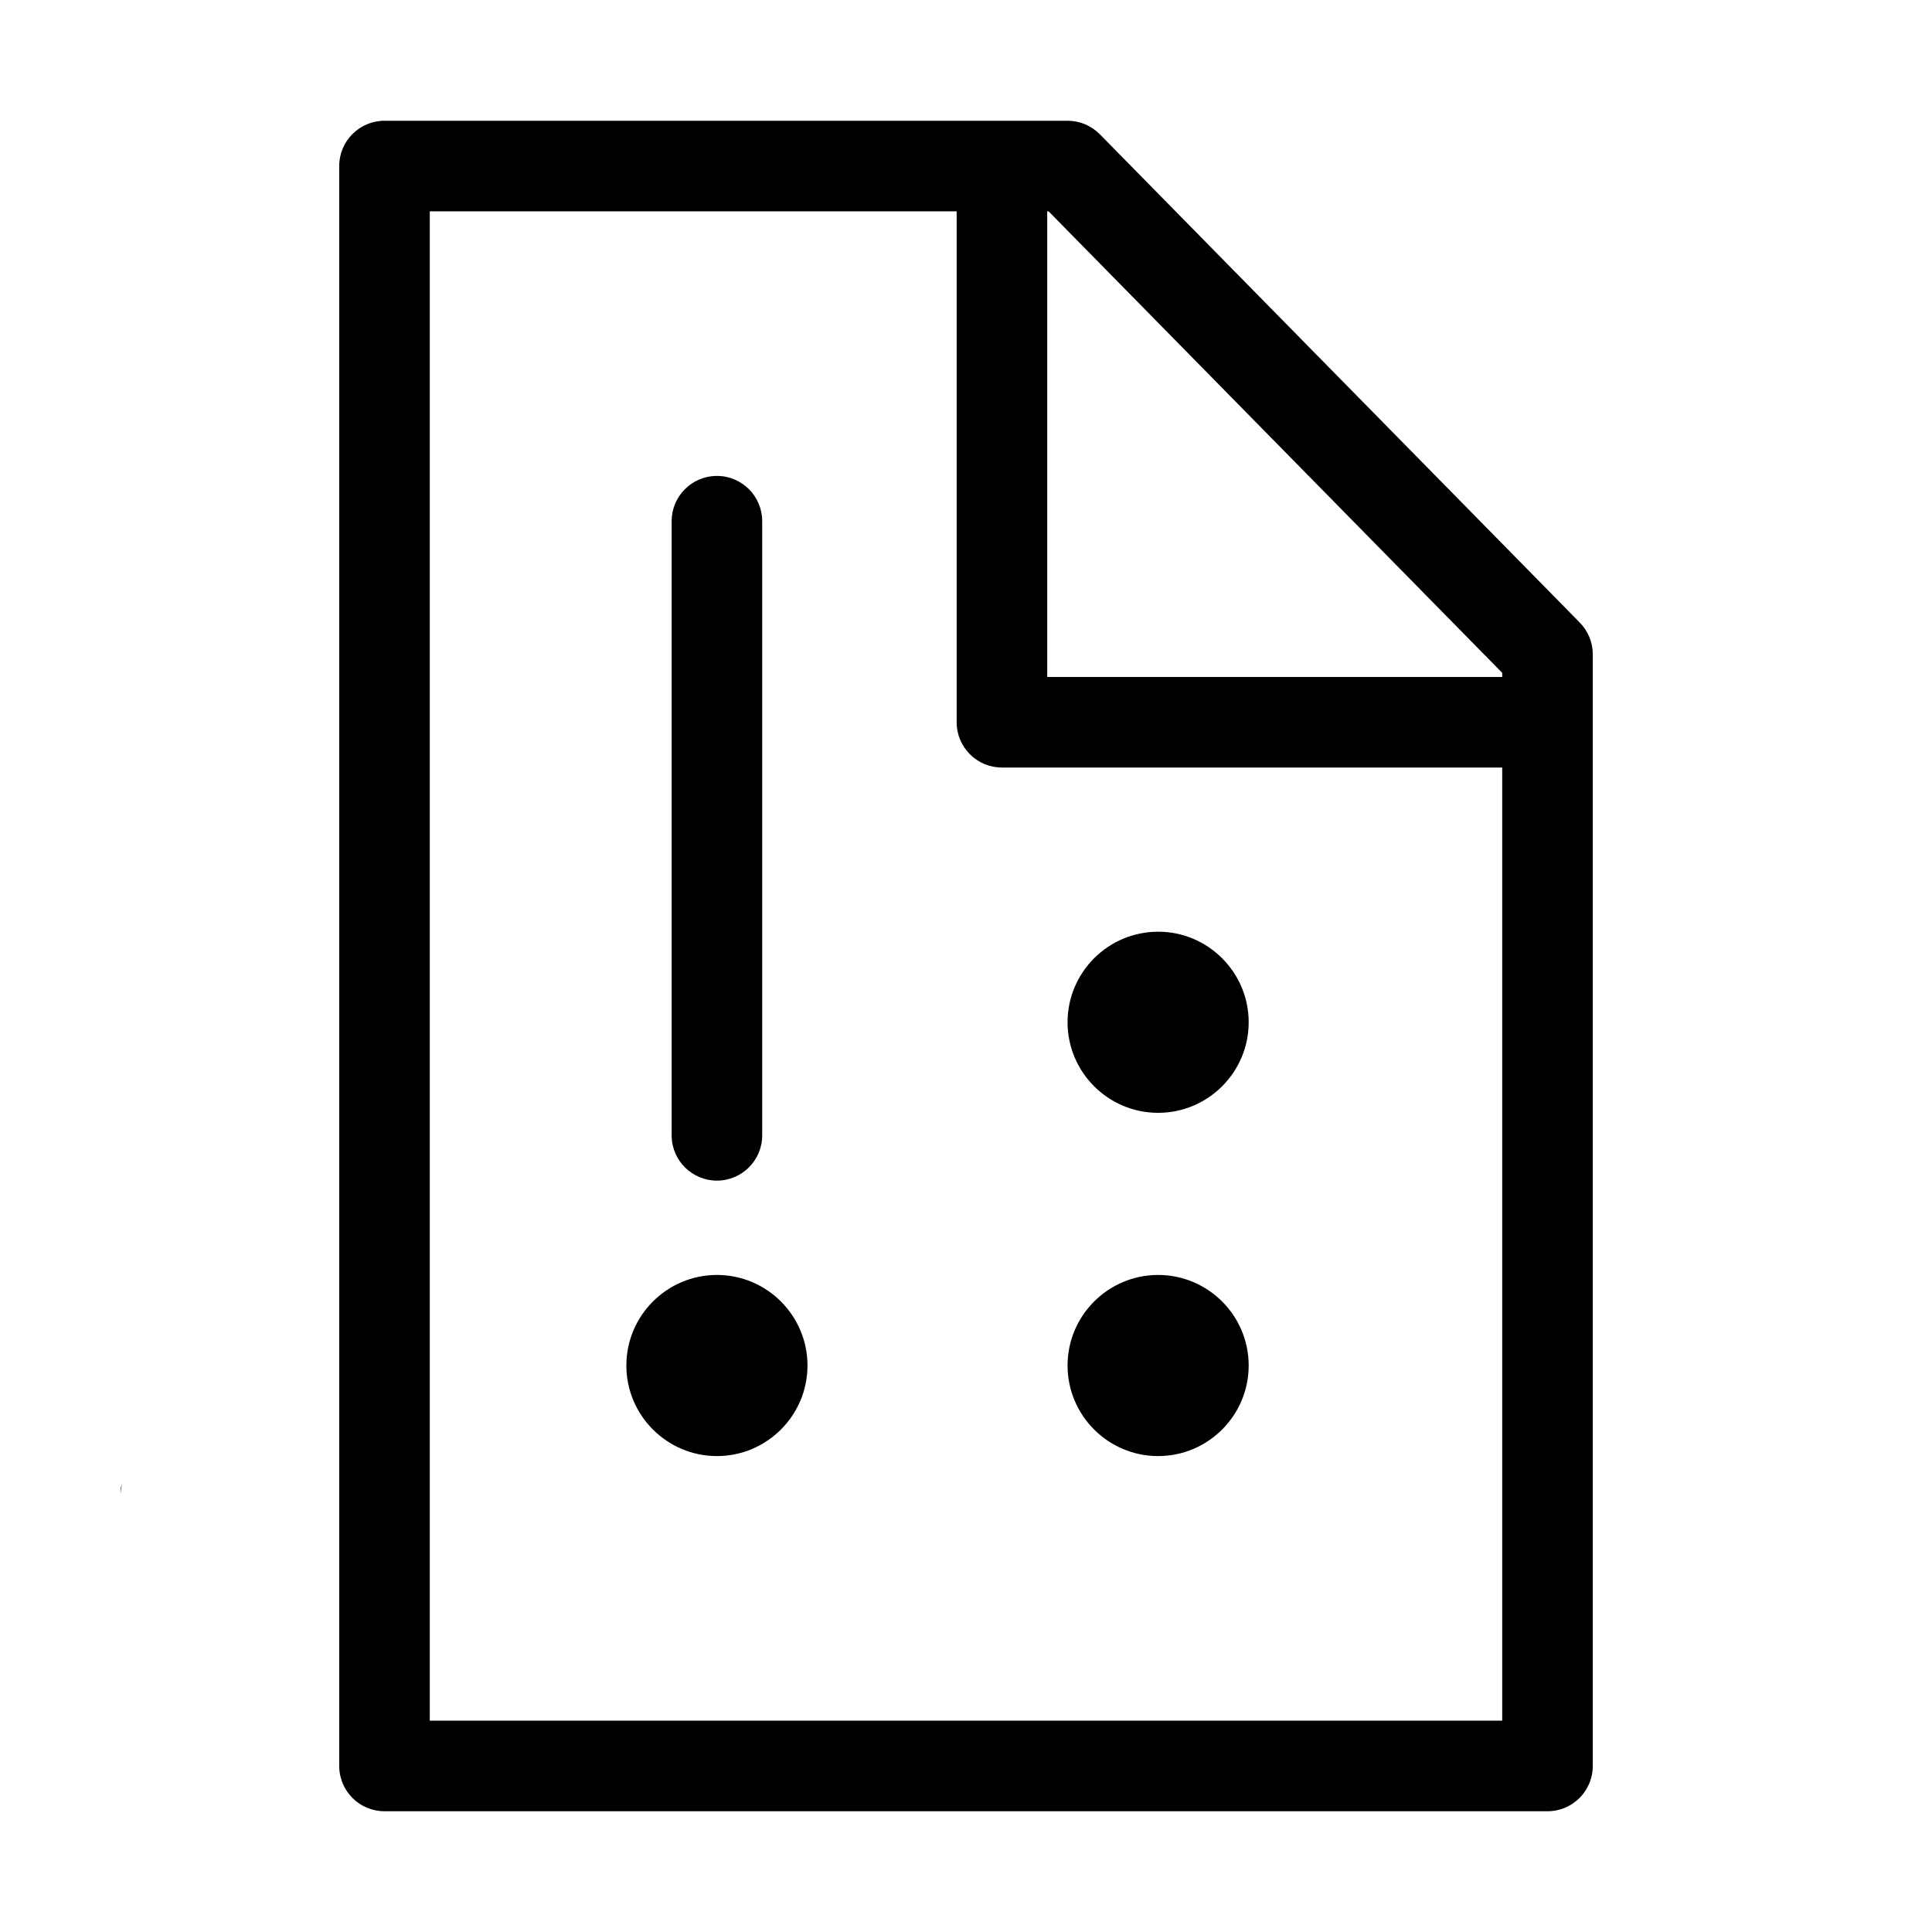 <?xml version="1.0" encoding="utf-8"?>
<!-- Generator: Adobe Illustrator 14.0.0, SVG Export Plug-In . SVG Version: 6.00 Build 43363)  -->
<!DOCTYPE svg PUBLIC "-//W3C//DTD SVG 1.1//EN" "http://www.w3.org/Graphics/SVG/1.1/DTD/svg11.dtd">
<svg version="1.1" id="Ebene_1" xmlns="http://www.w3.org/2000/svg" xmlns:xlink="http://www.w3.org/1999/xlink" x="0px" y="0px"
	 width="1024px" height="1024px" viewBox="0 0 1024 1024" enable-background="new 0 0 1024 1024" xml:space="preserve">
<g>
	<path  d="M64.522,786.383l-0.541,2.504v2.561"/>
</g>
<g>
	<path  d="M837.319,329.979L582.941,71.176C578.43,66.586,572.262,64,565.825,64H203.797c-13.255,0-24,10.745-24,24
		v848c0,13.255,10.745,24,24,24h616.406c13.255,0,24-10.745,24-24V346.803C844.203,340.509,841.73,334.468,837.319,329.979z
		 M796.203,356.623v2.183H555.049V112h0.714L796.203,356.623z M227.797,912V112h279.251v270.806c0,13.255,10.745,24,24,24h265.154
		V912H227.797z"/>
	<path  d="M379.986,625.75c13.255,0,24-10.745,24-24v-325.5c0-13.255-10.745-24-24-24s-24,10.745-24,24v325.5
		C355.986,615.005,366.731,625.75,379.986,625.75z"/>
	<path  d="M379.986,675.75c-26.467,0-48,21.532-48,48s21.533,48,48,48c26.468,0,48-21.532,48-48
		S406.454,675.75,379.986,675.75z"/>
	<path  d="M613.829,675.75c-26.468,0-48,21.532-48,48s21.532,48,48,48s48-21.532,48-48S640.297,675.75,613.829,675.75
		z"/>
	<path  d="M613.829,493.822c-26.468,0-48,21.532-48,48s21.532,48,48,48s48-21.532,48-48
		S640.297,493.822,613.829,493.822z"/>
</g>
</svg>

